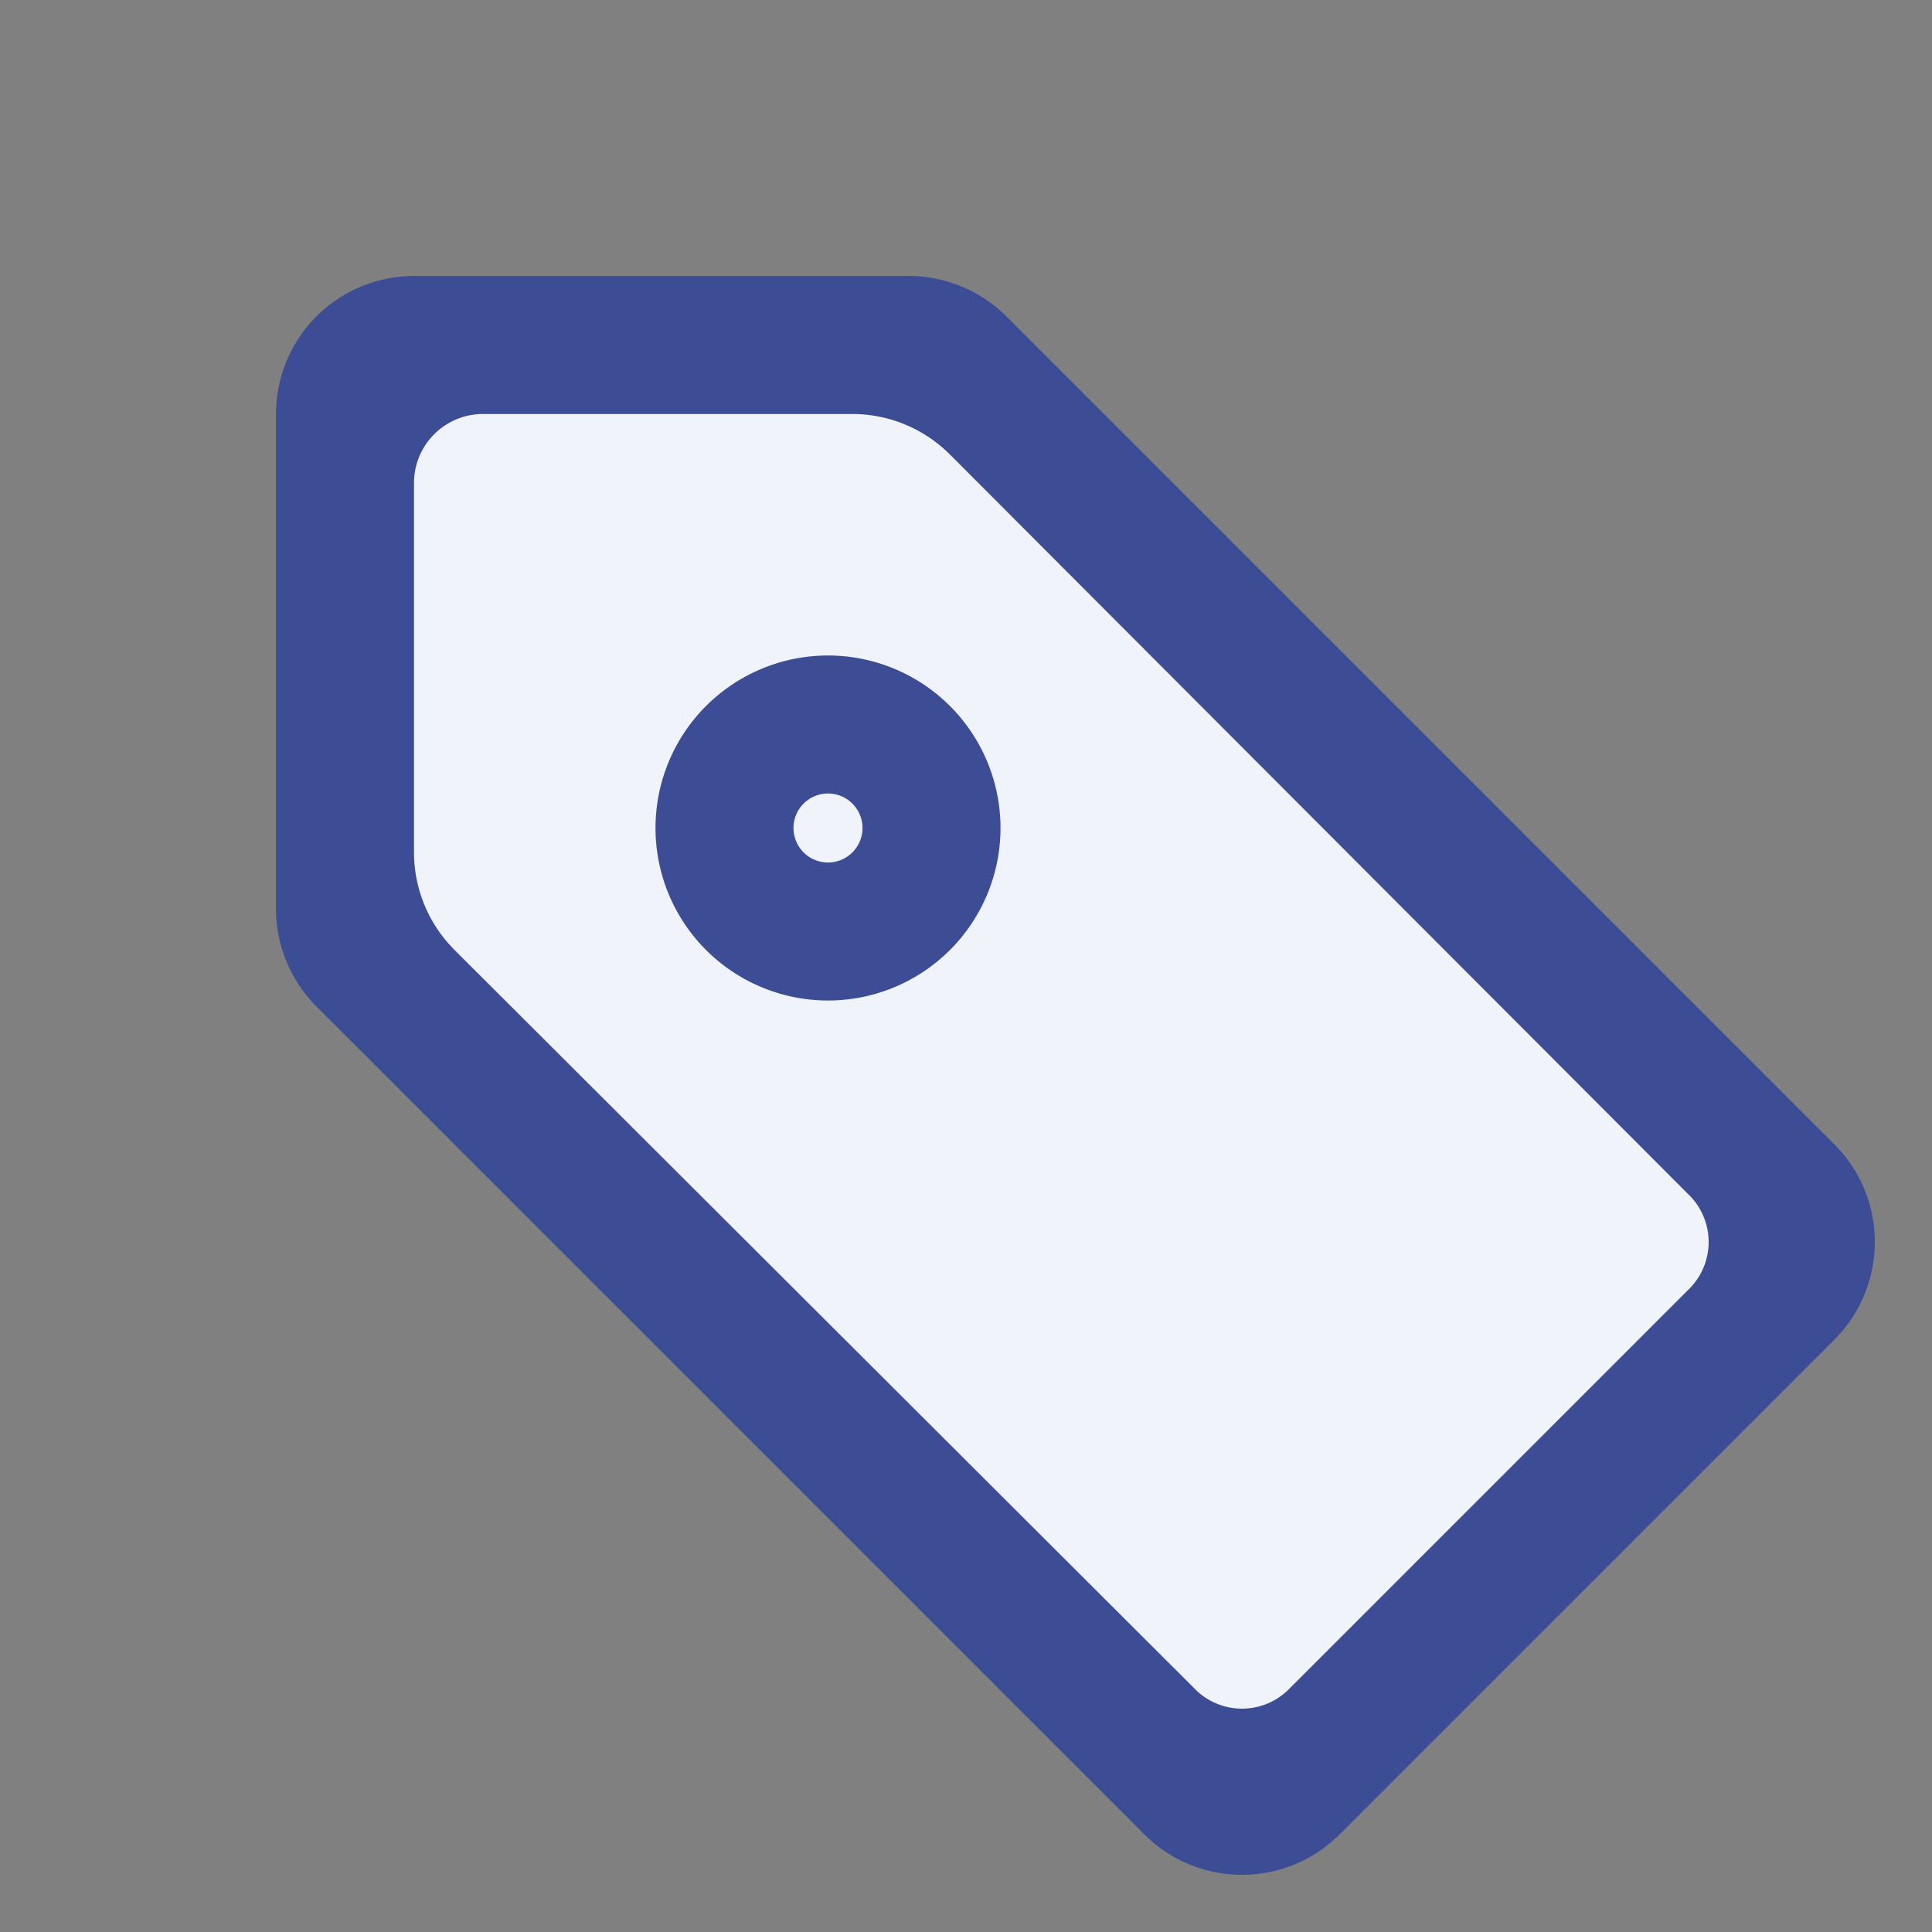 <svg xmlns="http://www.w3.org/2000/svg" viewBox="0 0 14 14"><rect x="0" y="0" width="14" height="14" fill="#808080" stroke="none"/><defs><style>.cls-1{fill:none;}.cls-2{fill:#f1f3fa;}.cls-3{fill:#3c4c95;}</style></defs><title>tag-2</title><g id="图层_2" data-name="图层 2"><g id="图层_1-2" data-name="图层 1"><g id="tag-2"><polygon class="cls-2" points="2.5 6.79 2.5 2.5 6.79 2.5 13.29 9 9 13.29 2.5 6.79"/><path class="cls-3" d="M6.17,3a1,1,0,0,1,.71.29l5.35,5.36a.48.48,0,0,1,0,.7L9.35,12.23a.48.48,0,0,1-.7,0L3.29,6.88A1,1,0,0,1,3,6.17V3.5A.5.5,0,0,1,3.5,3Zm1.12-.71A1,1,0,0,0,6.59,2H3A1,1,0,0,0,2,3V6.59a1,1,0,0,0,.29.7l6,6a1,1,0,0,0,1.42,0l3.58-3.58a1,1,0,0,0,0-1.42Z"/><path class="cls-2" d="M6,6.75A.75.75,0,1,1,6.75,6,.76.76,0,0,1,6,6.75"/><path class="cls-3" d="M6,5.75A.25.25,0,1,1,5.75,6,.25.25,0,0,1,6,5.75m0-1A1.25,1.25,0,1,0,7.25,6,1.25,1.25,0,0,0,6,4.75"/></g></g></g></svg>